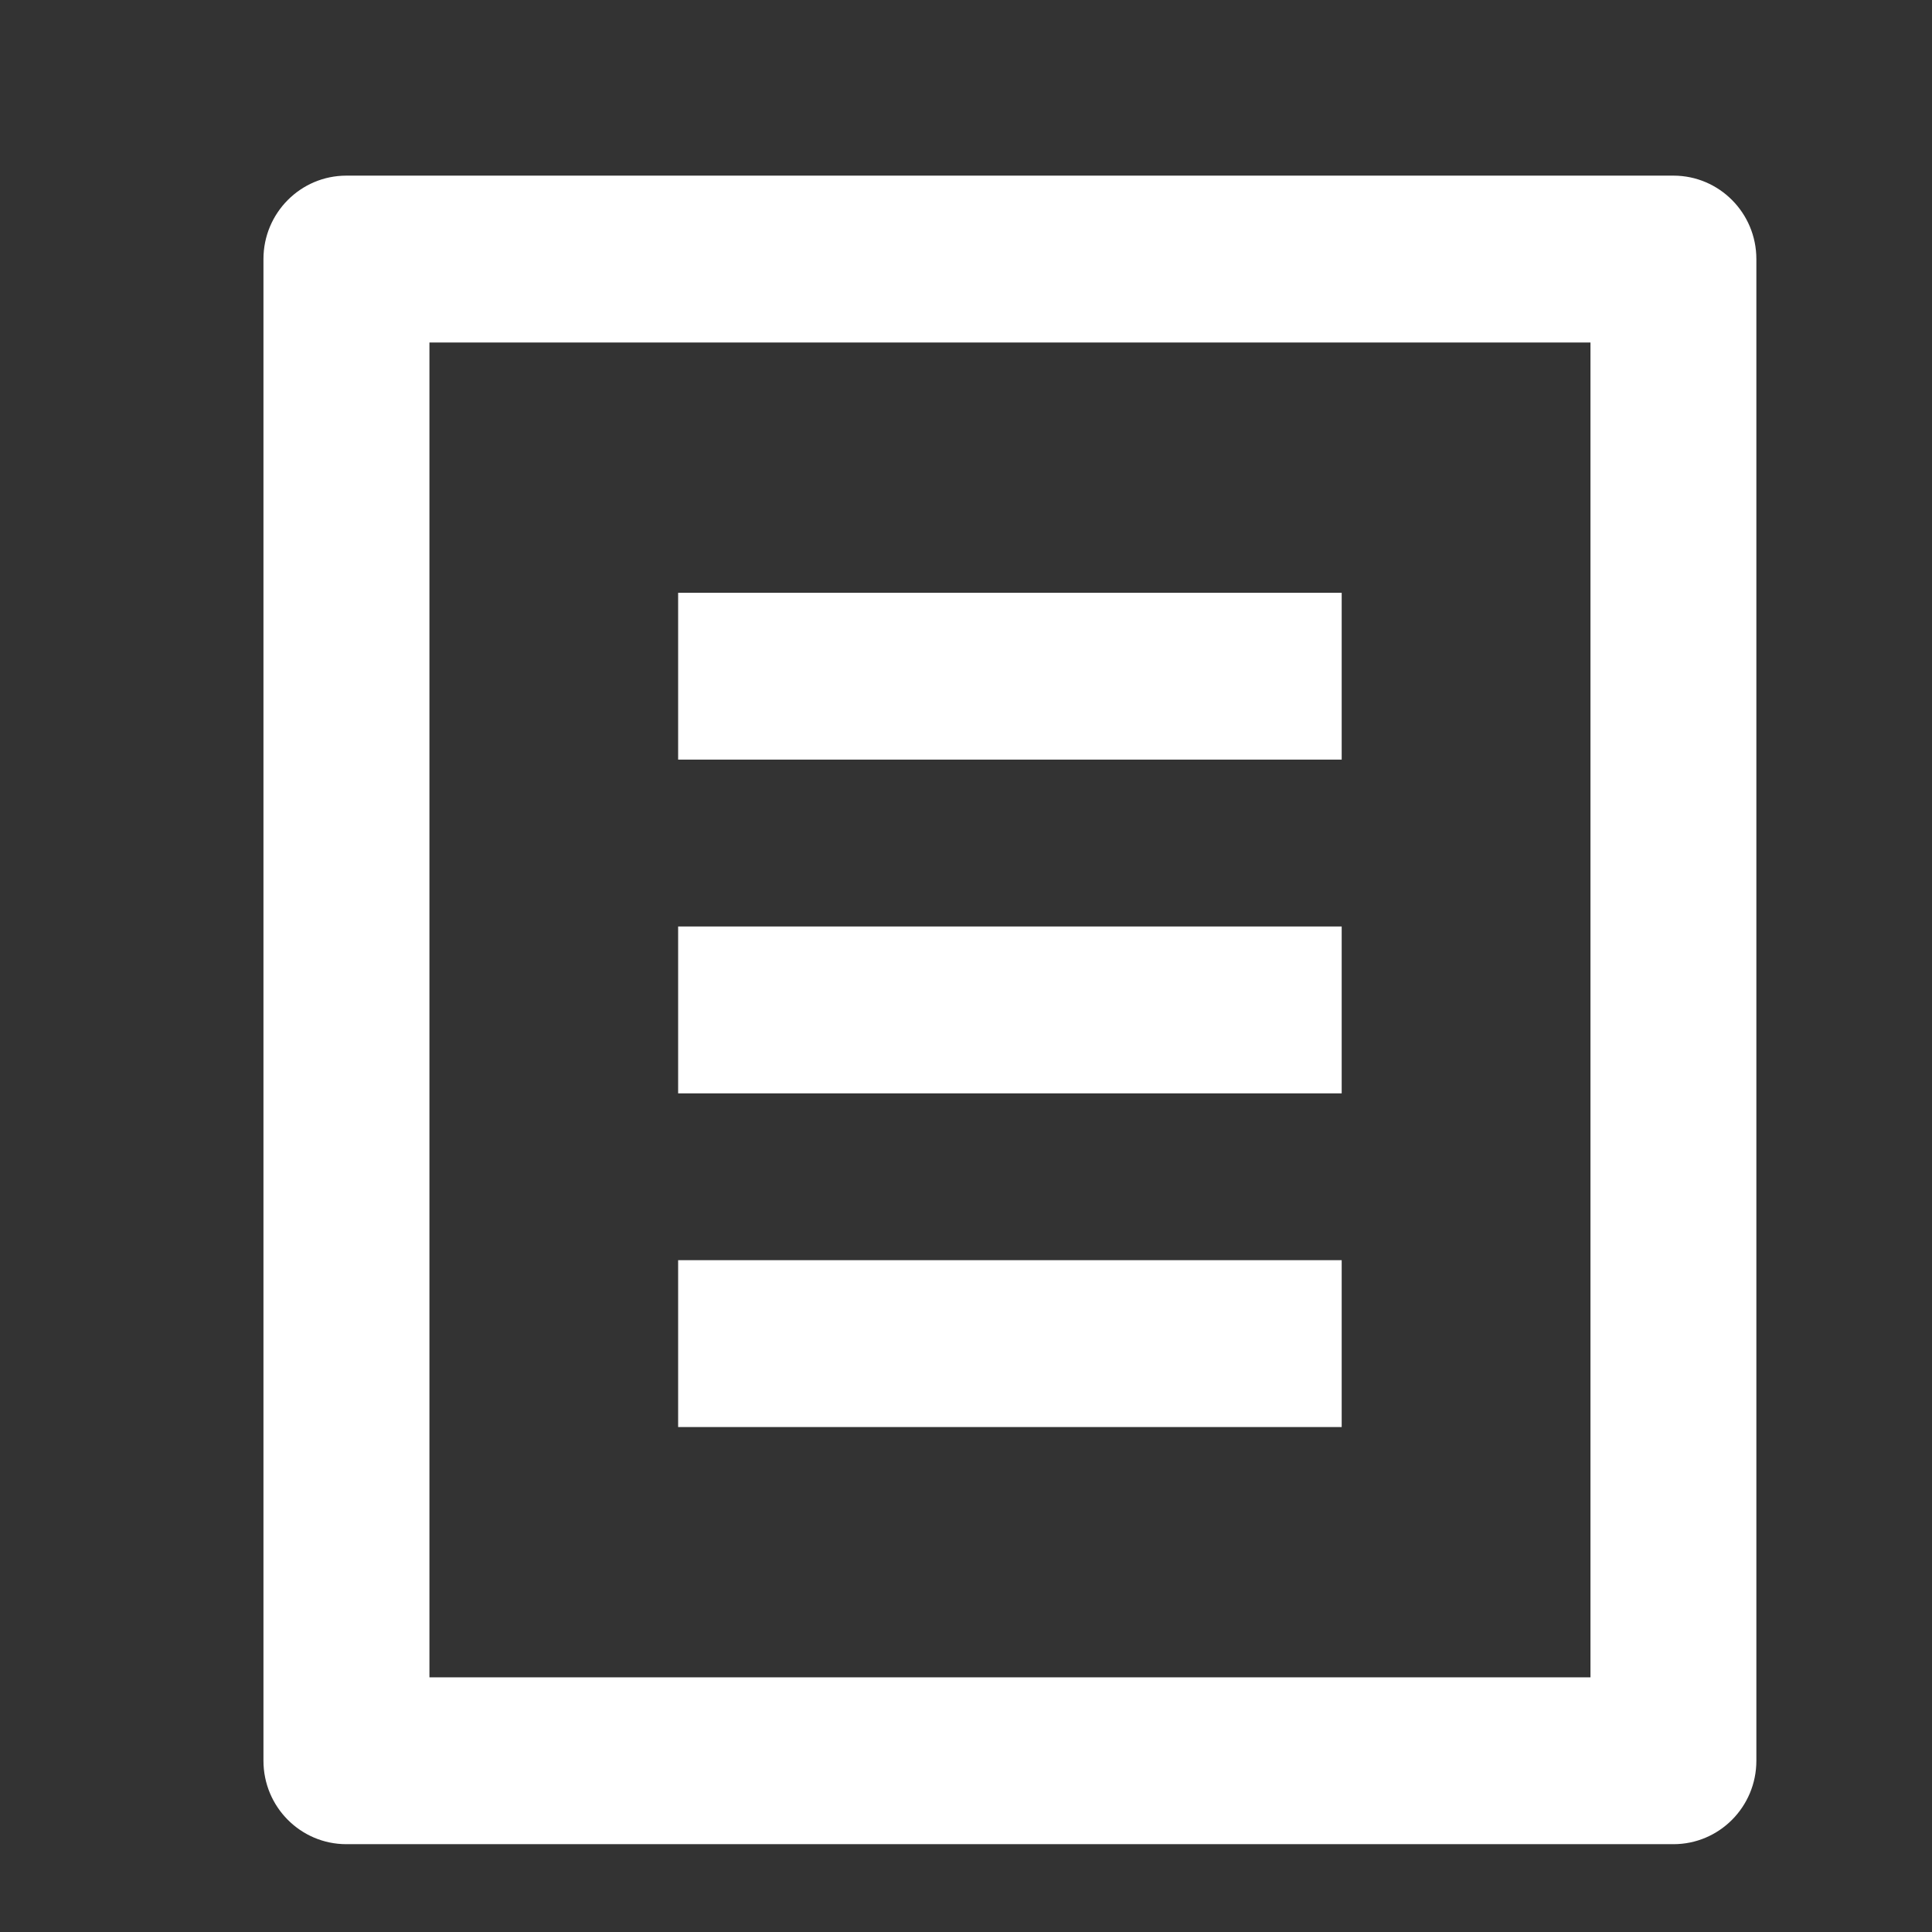 <svg xmlns="http://www.w3.org/2000/svg" width="22" height="22" viewBox="0 0 22 22">
    <rect x="0" y="0" width="22" height="22" fill="#333333" stroke="none"/>
    <g fill="none" fill-rule="evenodd">
        <g>
            <g>
                <g>
                    <path d="M0 0L22 0 22 22 0 22z" transform="translate(-338, -75) translate(0, 64) translate(338, 11)"/>
                    <path fill="#FFF" fill-rule="nonzero" d="M19.056 21H3.944C3.423 21 3 20.575 3 20.05V2.95c0-.525.423-.95.944-.95h15.112c.521 0 .944.425.944.95v17.1c0 .525-.423.95-.944.95zm-.945-1.9V3.9H4.89v15.2H18.11zM7.722 6.75h7.556v1.9H7.722v-1.9zm0 3.8h7.556v1.9H7.722v-1.9zm0 3.8h7.556v1.9H7.722v-1.9z" transform="translate(-338, -75) translate(0, 64) translate(338, 11)"/>
                </g>
            </g>
        </g>
    </g>
</svg>
